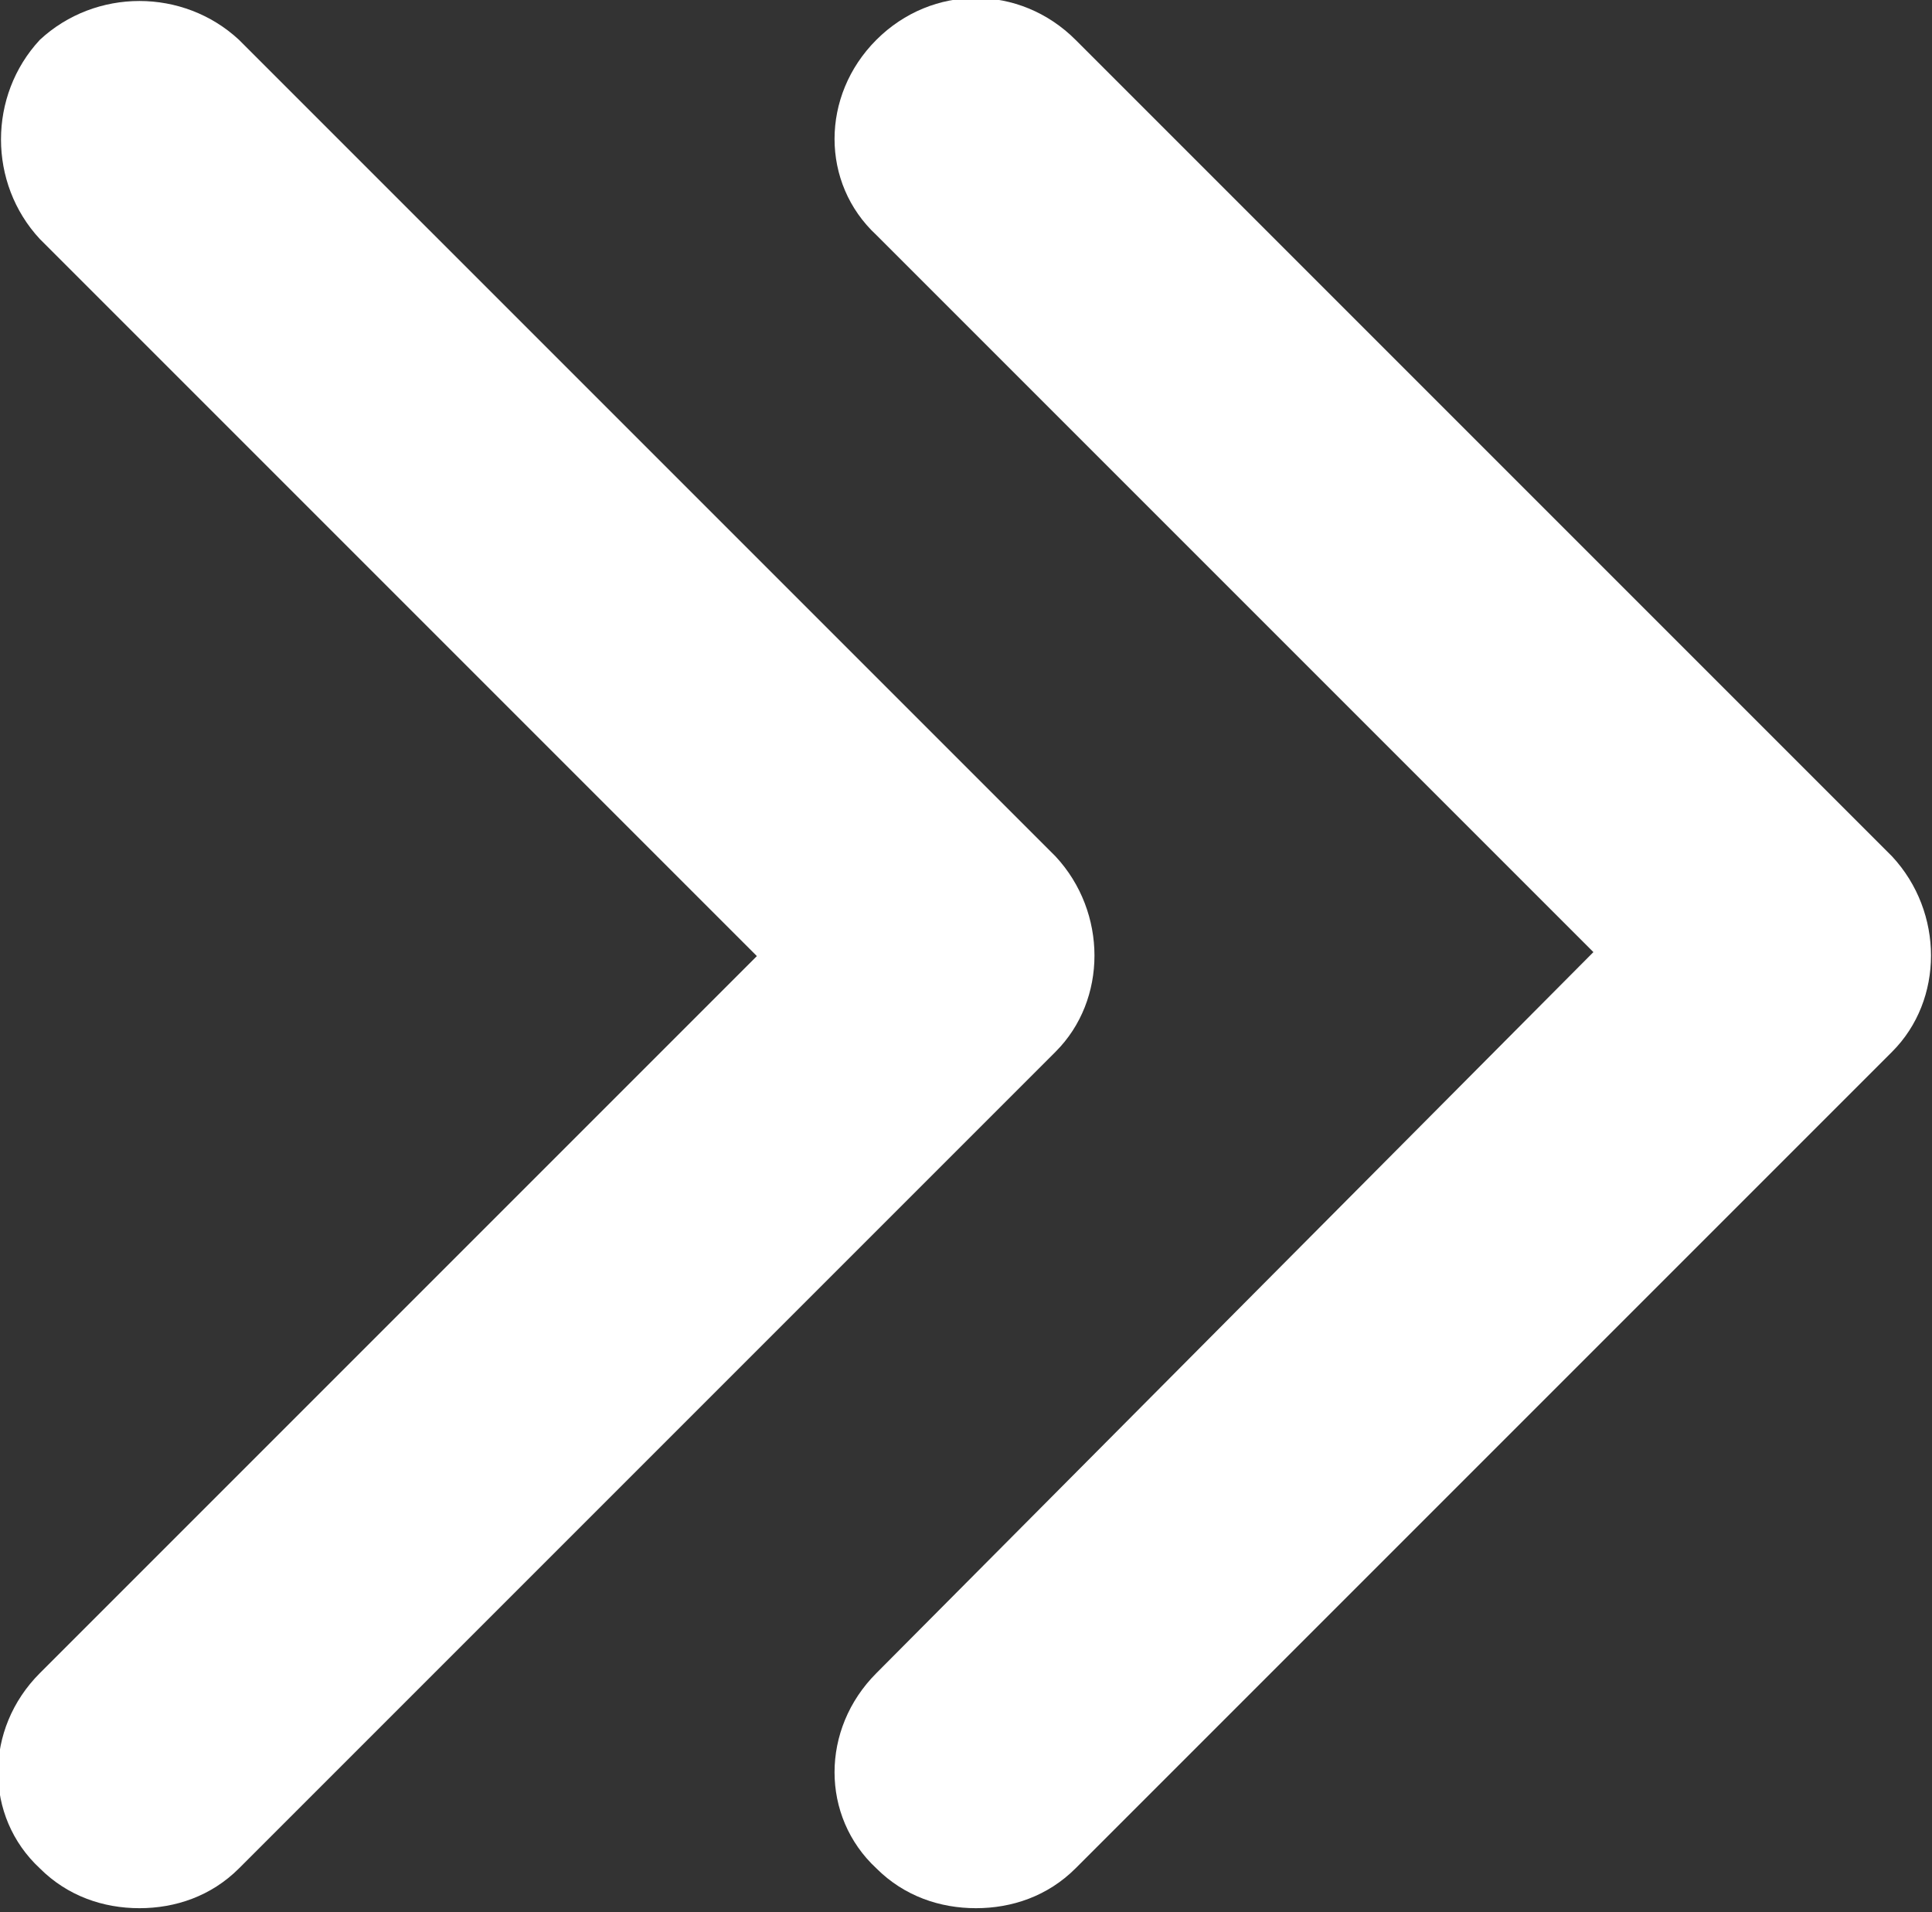 <svg version="1.1" id="Layer_1" xmlns="http://www.w3.org/2000/svg" x="0" y="0" viewBox="0 0 48.5 48" xml:space="preserve"><rect x="0" y="0" width="48.5" height="48" fill="#333333" stroke="none"/><style>.st0{fill:#fff}</style><path class="st0" d="M26.5 21.5L6 1C4.6-.3 2.4-.3 1 1-.3 2.4-.3 4.6 1 6l18 18L1 42c-1.4 1.4-1.4 3.6 0 4.9.7.7 1.6 1 2.5 1s1.8-.3 2.5-1l20.5-20.5c1.3-1.3 1.3-3.5 0-4.9z"/><path class="st0" d="M47.5 21.5L27 1c-1.4-1.4-3.6-1.4-5 0s-1.4 3.6 0 4.9l18 18L22 42c-1.4 1.4-1.4 3.6 0 4.9.7.7 1.6 1 2.5 1s1.8-.3 2.5-1l20.5-20.5c1.3-1.3 1.3-3.5 0-4.9z"/></svg>
